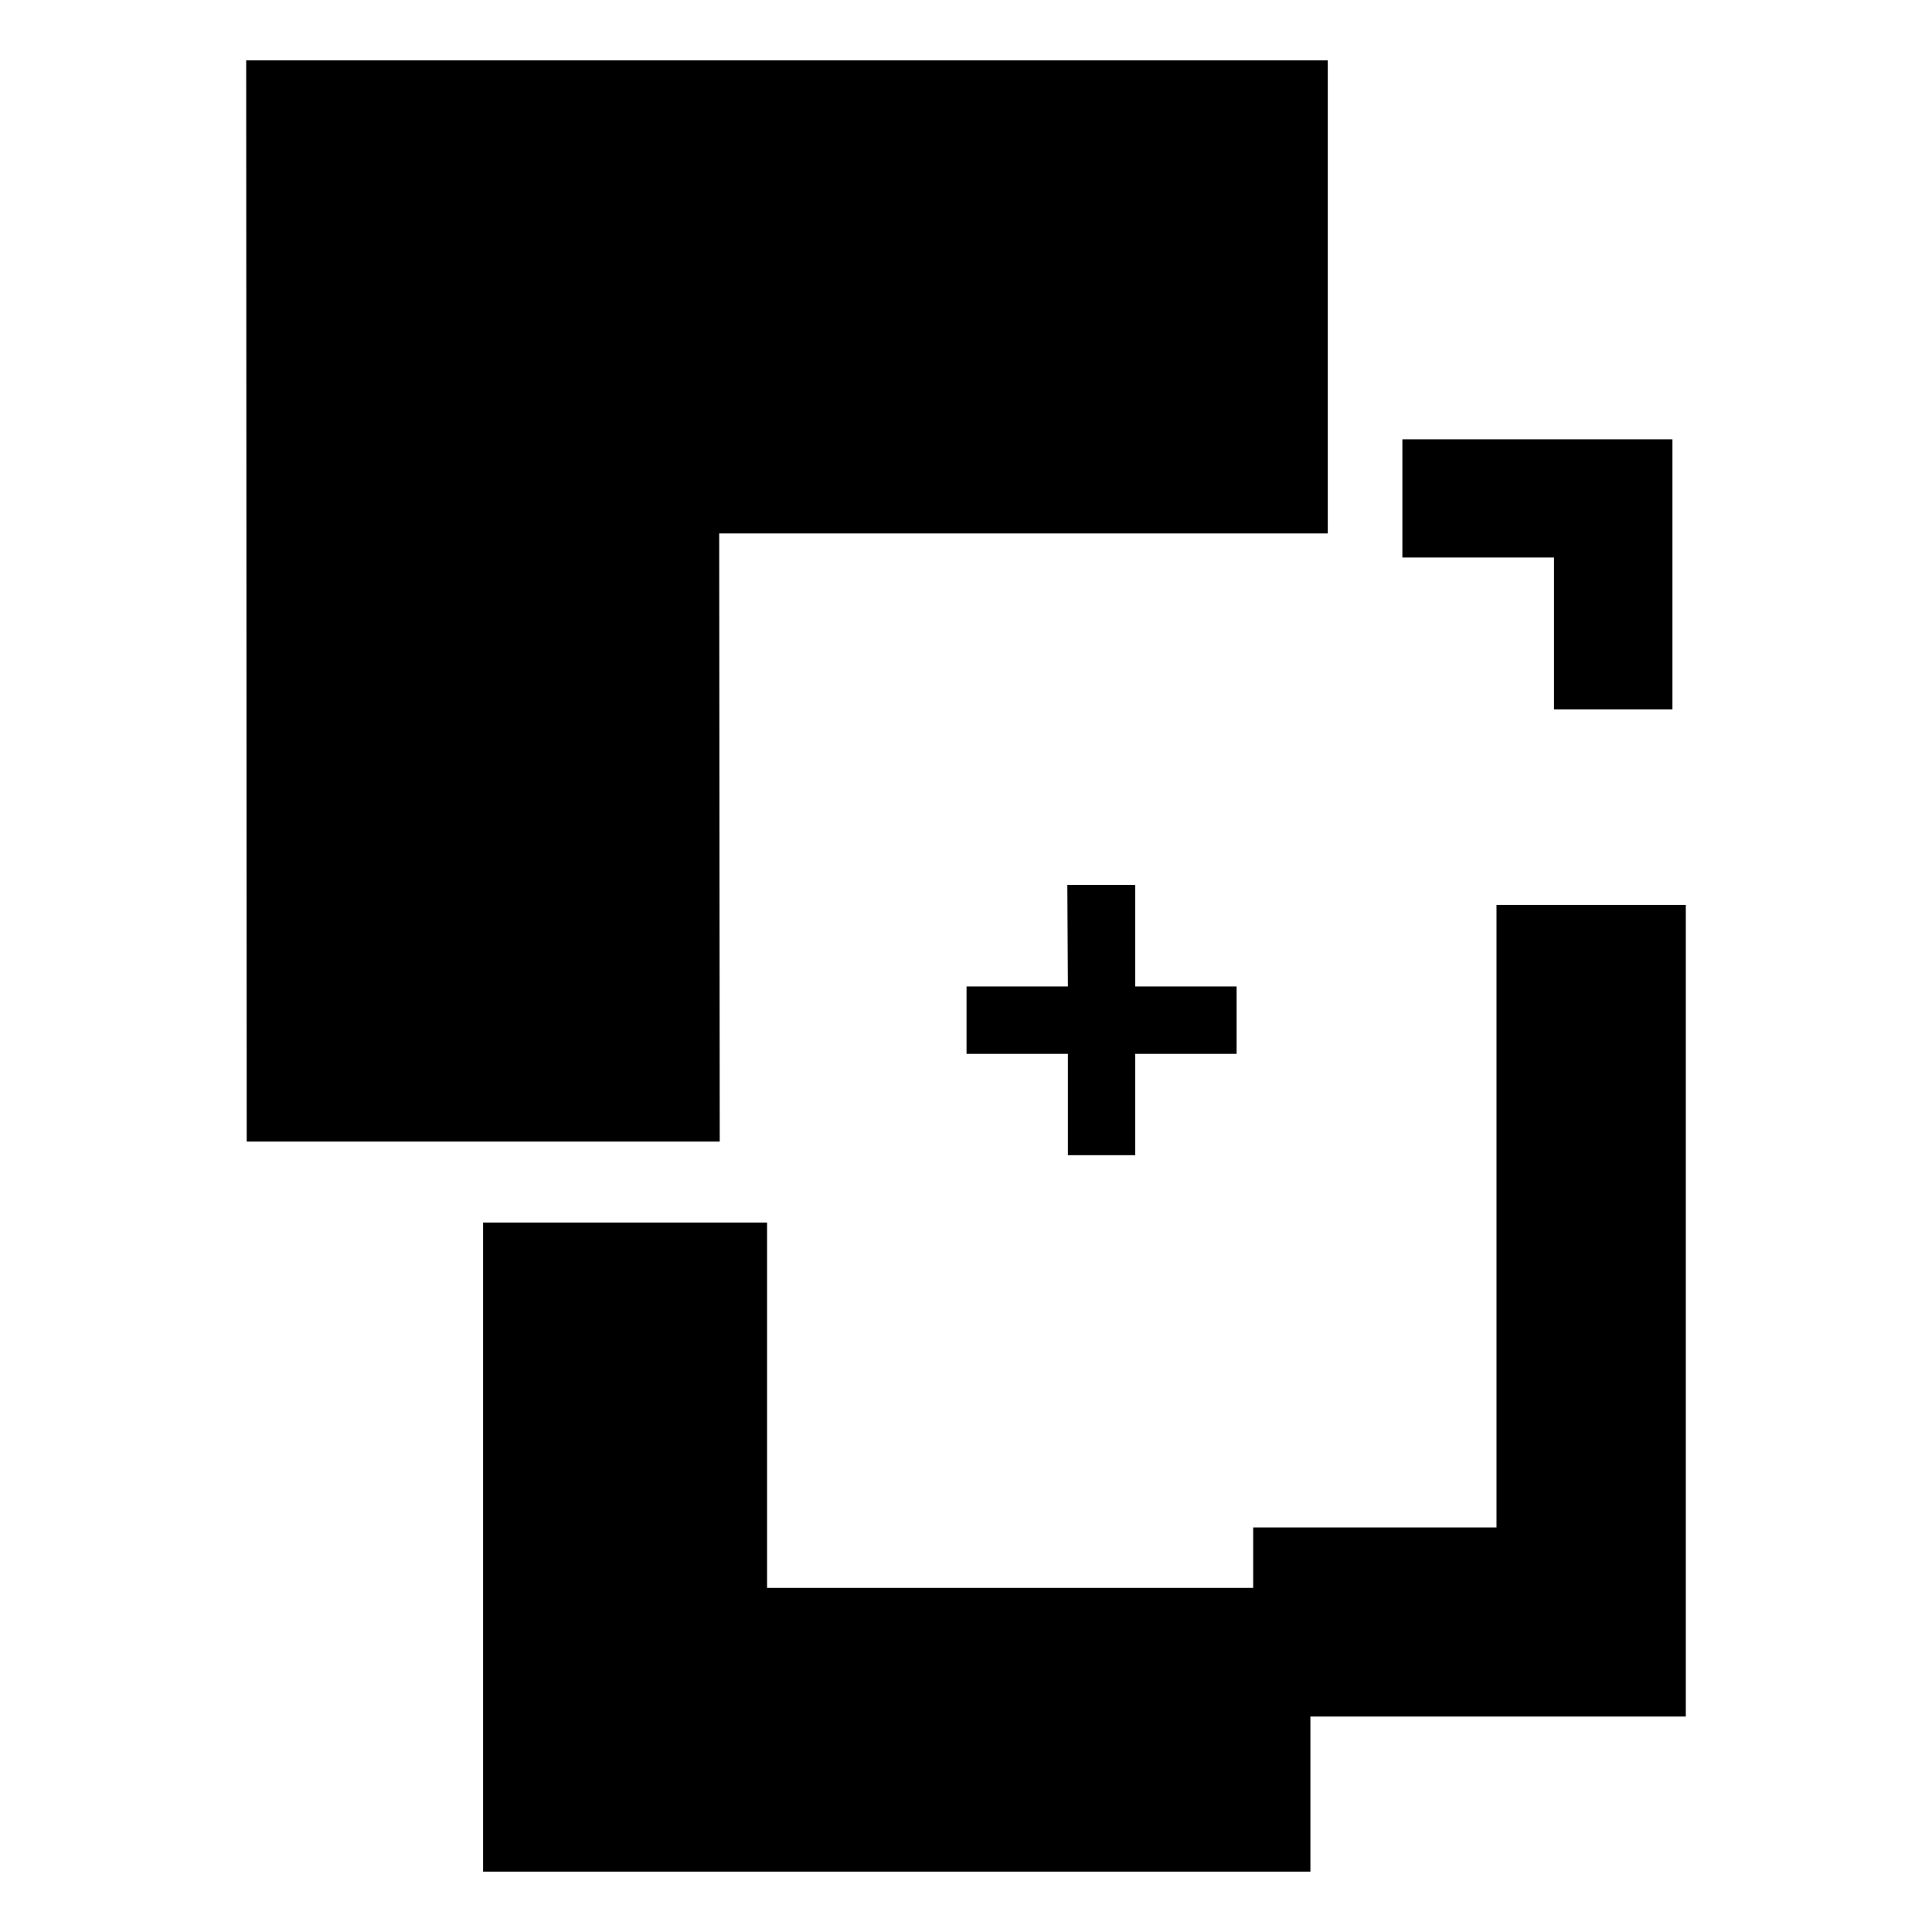 <?xml version="1.0" encoding="UTF-8" standalone="no"?><!-- Generator: Gravit.io --><svg xmlns="http://www.w3.org/2000/svg" xmlns:xlink="http://www.w3.org/1999/xlink" style="isolation:isolate" viewBox="0 0 512 512" width="512pt" height="512pt"><defs><clipPath id="_clipPath_o33FOg4fTr2uU1UopK27Oo9WfUFu0ETE"><rect width="512" height="512"/></clipPath></defs><g clip-path="url(#_clipPath_o33FOg4fTr2uU1UopK27Oo9WfUFu0ETE)"><g><path d=" M 371.645 116.422 L 443.214 116.422 L 443.214 188.001 L 411.823 188.001 L 411.823 147.747 L 371.645 147.747 L 371.645 116.422 Z  M 327.711 261.422 L 327.711 279.281 L 300.855 279.281 L 300.855 306.14 L 282.998 306.14 L 282.998 279.281 L 256.142 279.281 L 256.142 261.422 L 282.998 261.422 L 282.856 234.491 L 300.855 234.491 L 300.855 261.422 L 327.711 261.422 Z  M 396.588 239.806 L 446.757 239.806 L 446.757 454.896 L 347.269 454.896 L 347.269 496 L 128.025 496 L 128.025 323.999 L 203.28 323.999 L 203.28 420.807 L 332.105 420.807 L 332.105 404.791 L 396.588 404.791 L 396.588 239.806 Z  M 351.875 16 L 351.875 141.368 L 190.595 141.368 L 190.737 302.526 L 65.384 302.526 L 65.243 16 L 351.875 16 Z " fill-rule="evenodd" fill="rgb(0,0,0)"/></g></g></svg>